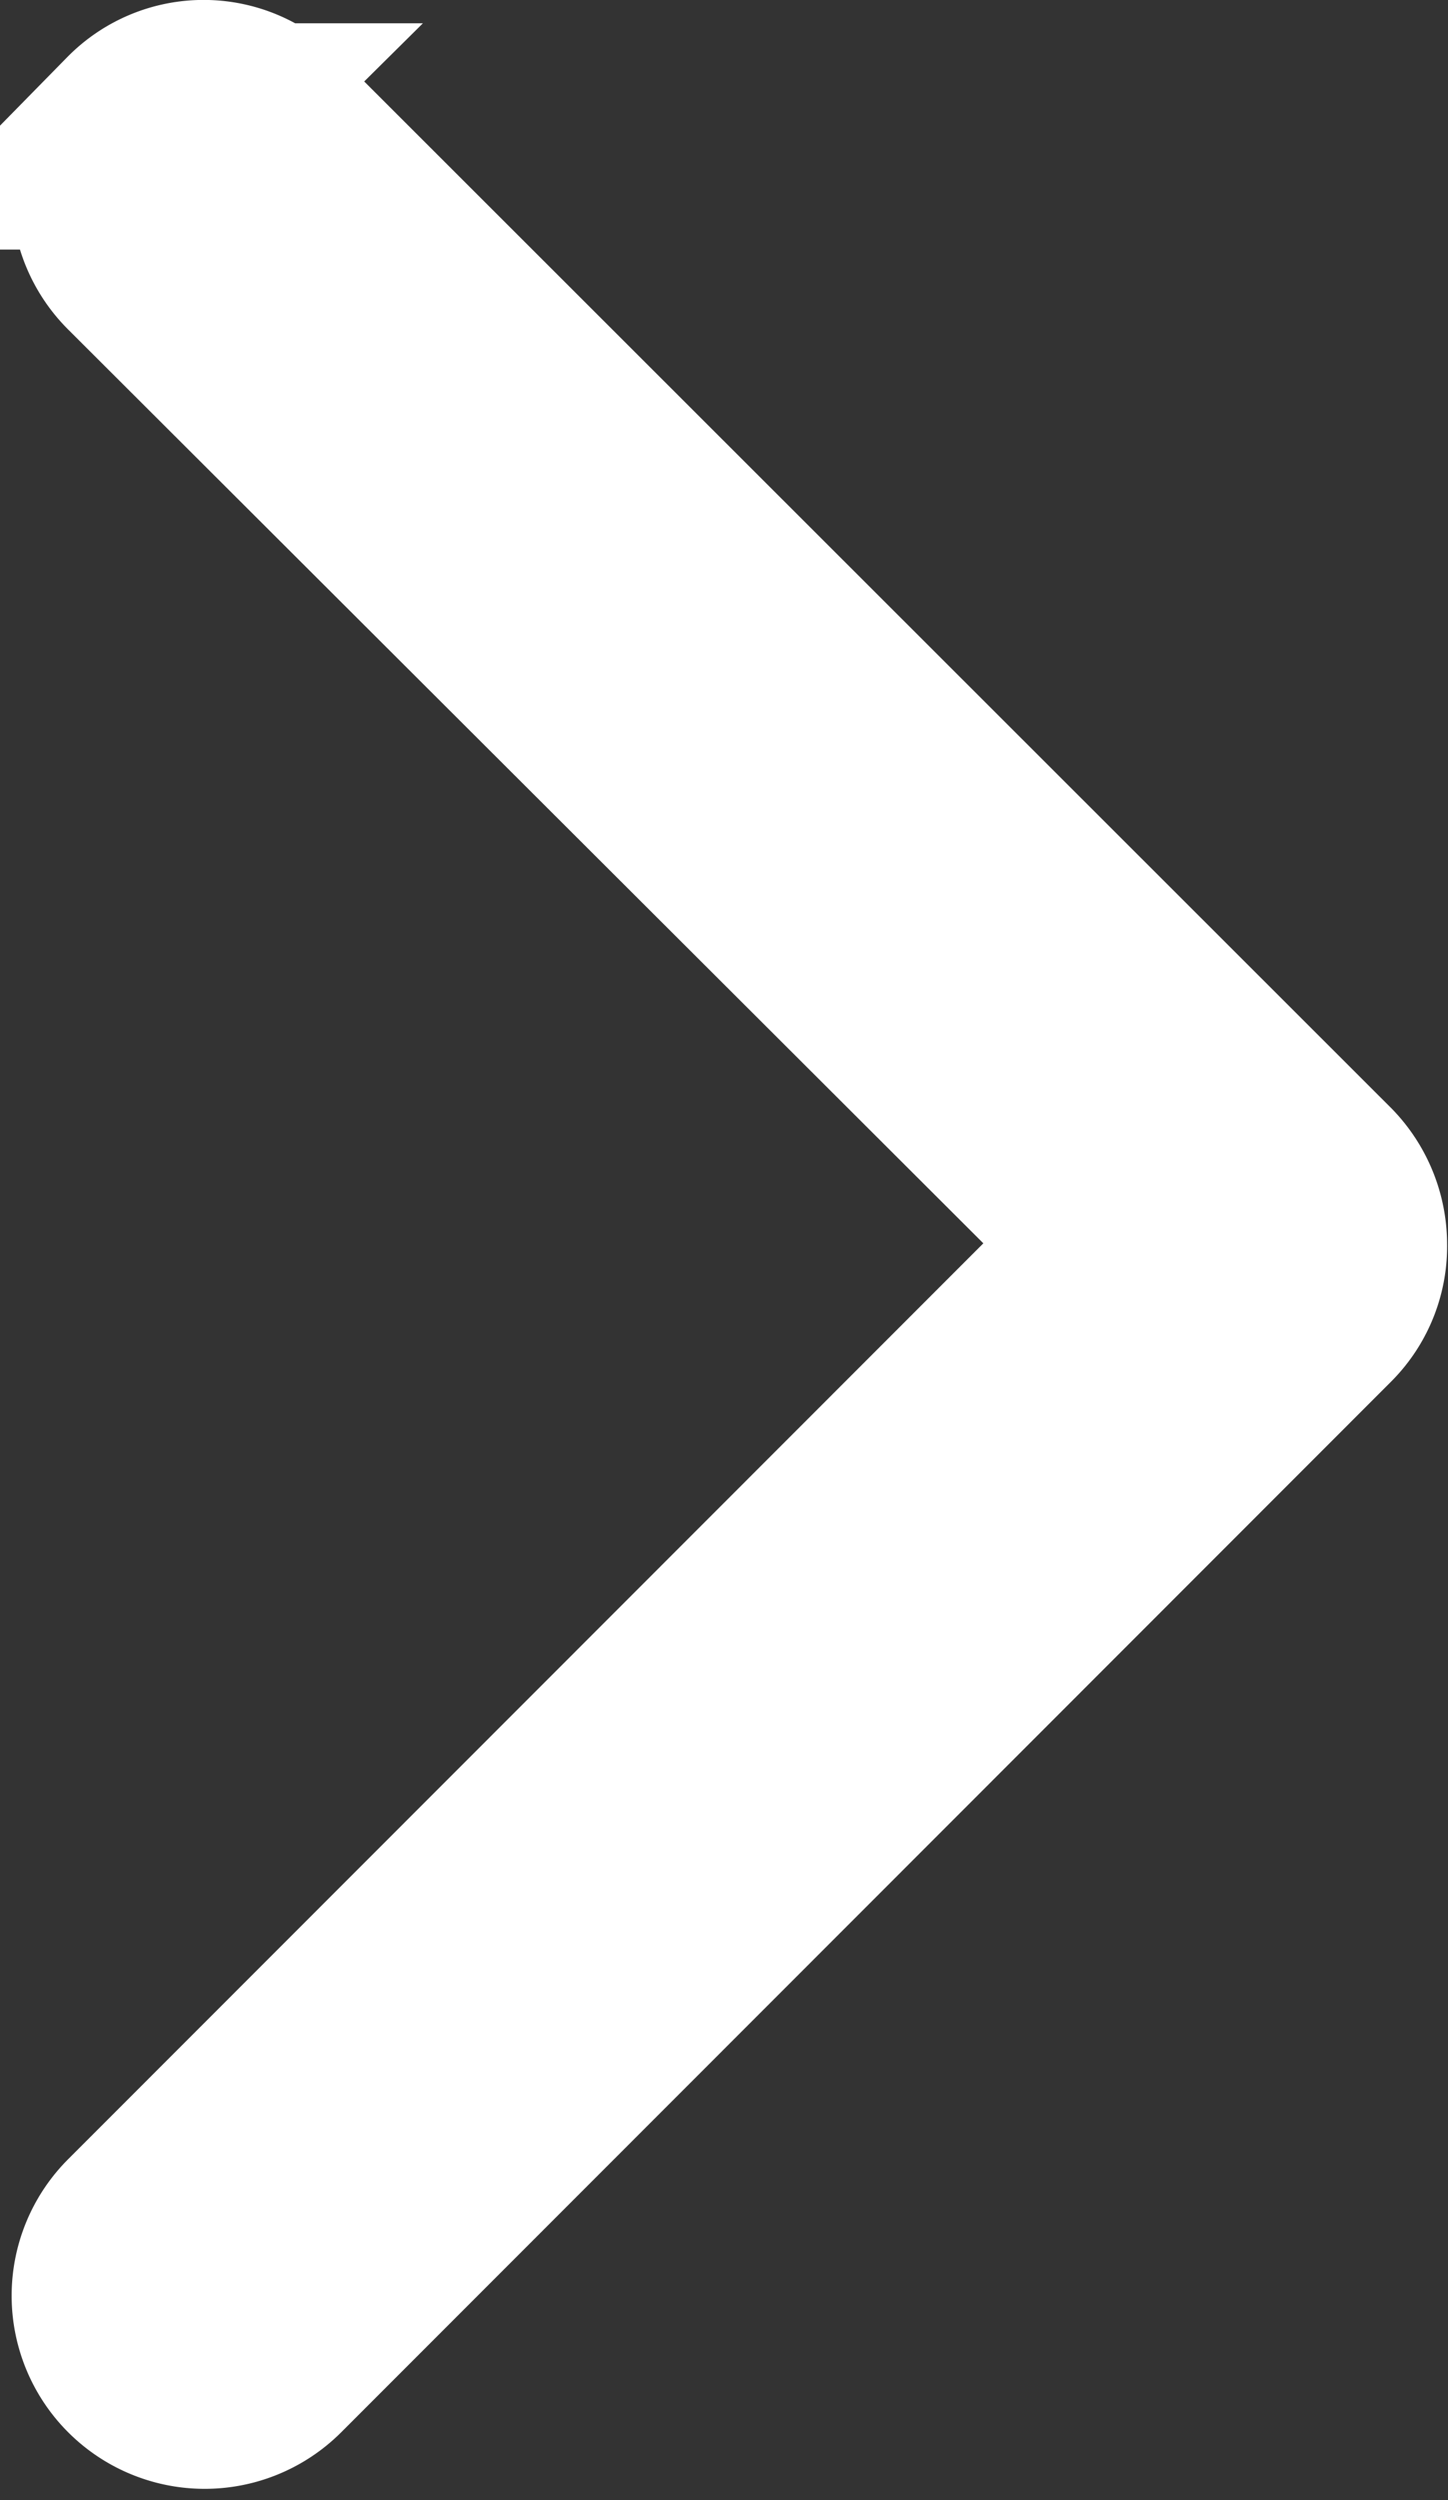 <svg xmlns="http://www.w3.org/2000/svg" viewBox="-18318.807 -23926.5 6.402 11.051">
  <rect x="-18318.807" y="-23926.5" width="6.402" height="11.051" fill="#333333" stroke="none"/>
  <defs>
    <style>
      .cls-1 {
        fill: #fff;
        stroke: #fff;
      }
    </style>
  </defs>
  <path id="Pfad_281" data-name="Pfad 281" class="cls-1" d="M9.872.679a.352.352,0,0,0-.5,0l-4.392,4.4L.578.679a.353.353,0,1,0-.5.5L4.723,5.822a.346.346,0,0,0,.25.1.36.36,0,0,0,.25-.1L9.864,1.178a.345.345,0,0,0,.008-.5Zm0,0" transform="translate(-18318.831 -23916.025) rotate(-90)"/>
</svg>
